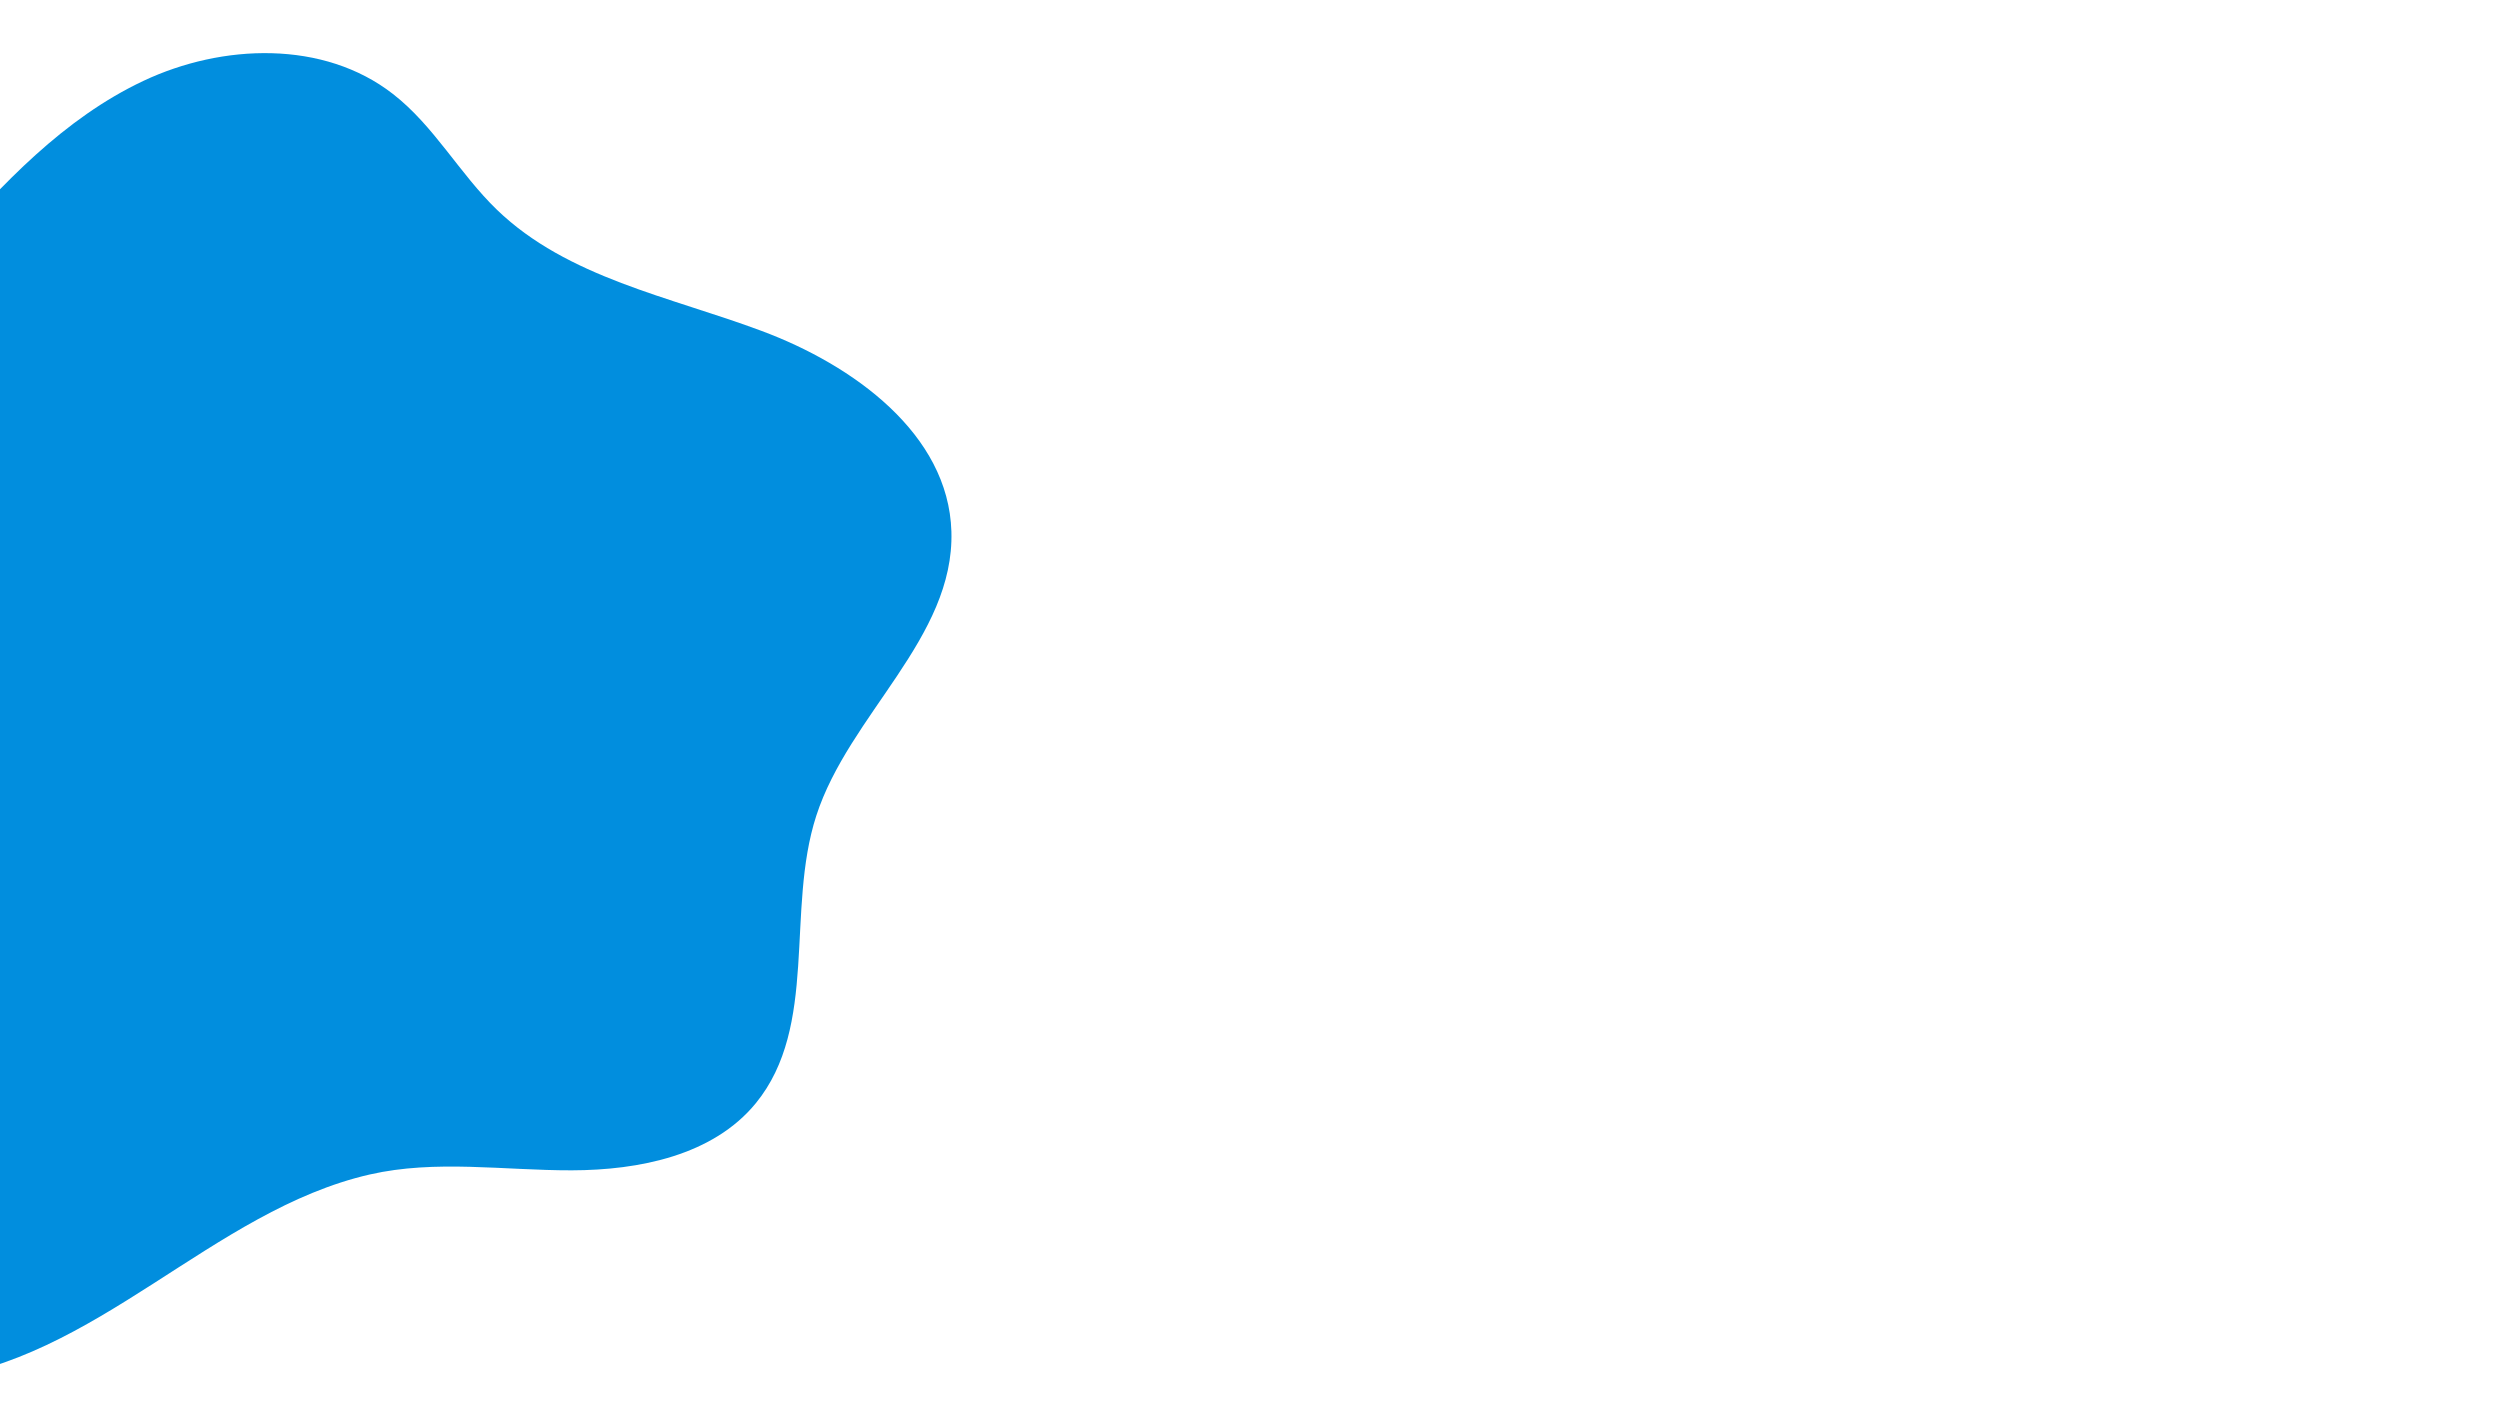 <svg xmlns="http://www.w3.org/2000/svg" xmlns:xlink="http://www.w3.org/1999/xlink" width="1920" zoomAndPan="magnify" viewBox="0 0 1440 810" height="1080" preserveAspectRatio="xMidYMid meet" version="1.0"><defs><clipPath id="9c617a177b"><path d="M 0 30 L 549 30 L 549 796 L 0 796 Z M 0 30 " clip-rule="nonzero"/></clipPath><clipPath id="409359cb83"><path d="M -397.746 273.547 L 380.754 -97.727 L 683.262 536.582 L -95.238 907.855 Z M -397.746 273.547 " clip-rule="nonzero"/></clipPath><clipPath id="d66f442732"><path d="M -397.746 273.547 L 380.754 -97.727 L 683.262 536.582 L -95.238 907.855 Z M -397.746 273.547 " clip-rule="nonzero"/></clipPath></defs><g clip-path="url(#9c617a177b)"><g clip-path="url(#409359cb83)"><g clip-path="url(#d66f442732)"><path fill="#018ede" d="M -190 631.164 C -189.449 596.531 -178.324 560.387 -191.363 528.352 C -210.219 481.906 -272.309 463.023 -287.43 415.27 C -299.594 376.93 -275.398 335.613 -243.668 310.828 C -212.031 286.09 -173.234 272.176 -139.699 249.945 C -97.551 222.078 -65.16 182.145 -31.992 144.082 C 1.172 106.02 36.902 68.148 82.543 46.617 C 128.184 25.086 186.434 23.082 226.293 54.098 C 249.996 72.453 264.688 100.051 286.254 120.84 C 326.82 159.992 385.922 170.883 438.633 190.59 C 491.441 210.25 546.348 249.859 548.008 306.152 C 549.812 367.441 488.969 411.641 470.16 469.93 C 452.559 524.344 471.559 591.082 435.379 635.41 C 410.77 665.508 368.223 674.027 329.305 674.109 C 290.383 674.191 250.871 667.848 212.977 676.504 C 122.352 697.242 55.199 784.234 -40.512 794.805 C -124.031 803.797 -191.27 706.742 -190 631.164 Z M -190 631.164 " fill-opacity="1" fill-rule="nonzero"/></g></g></g></svg>